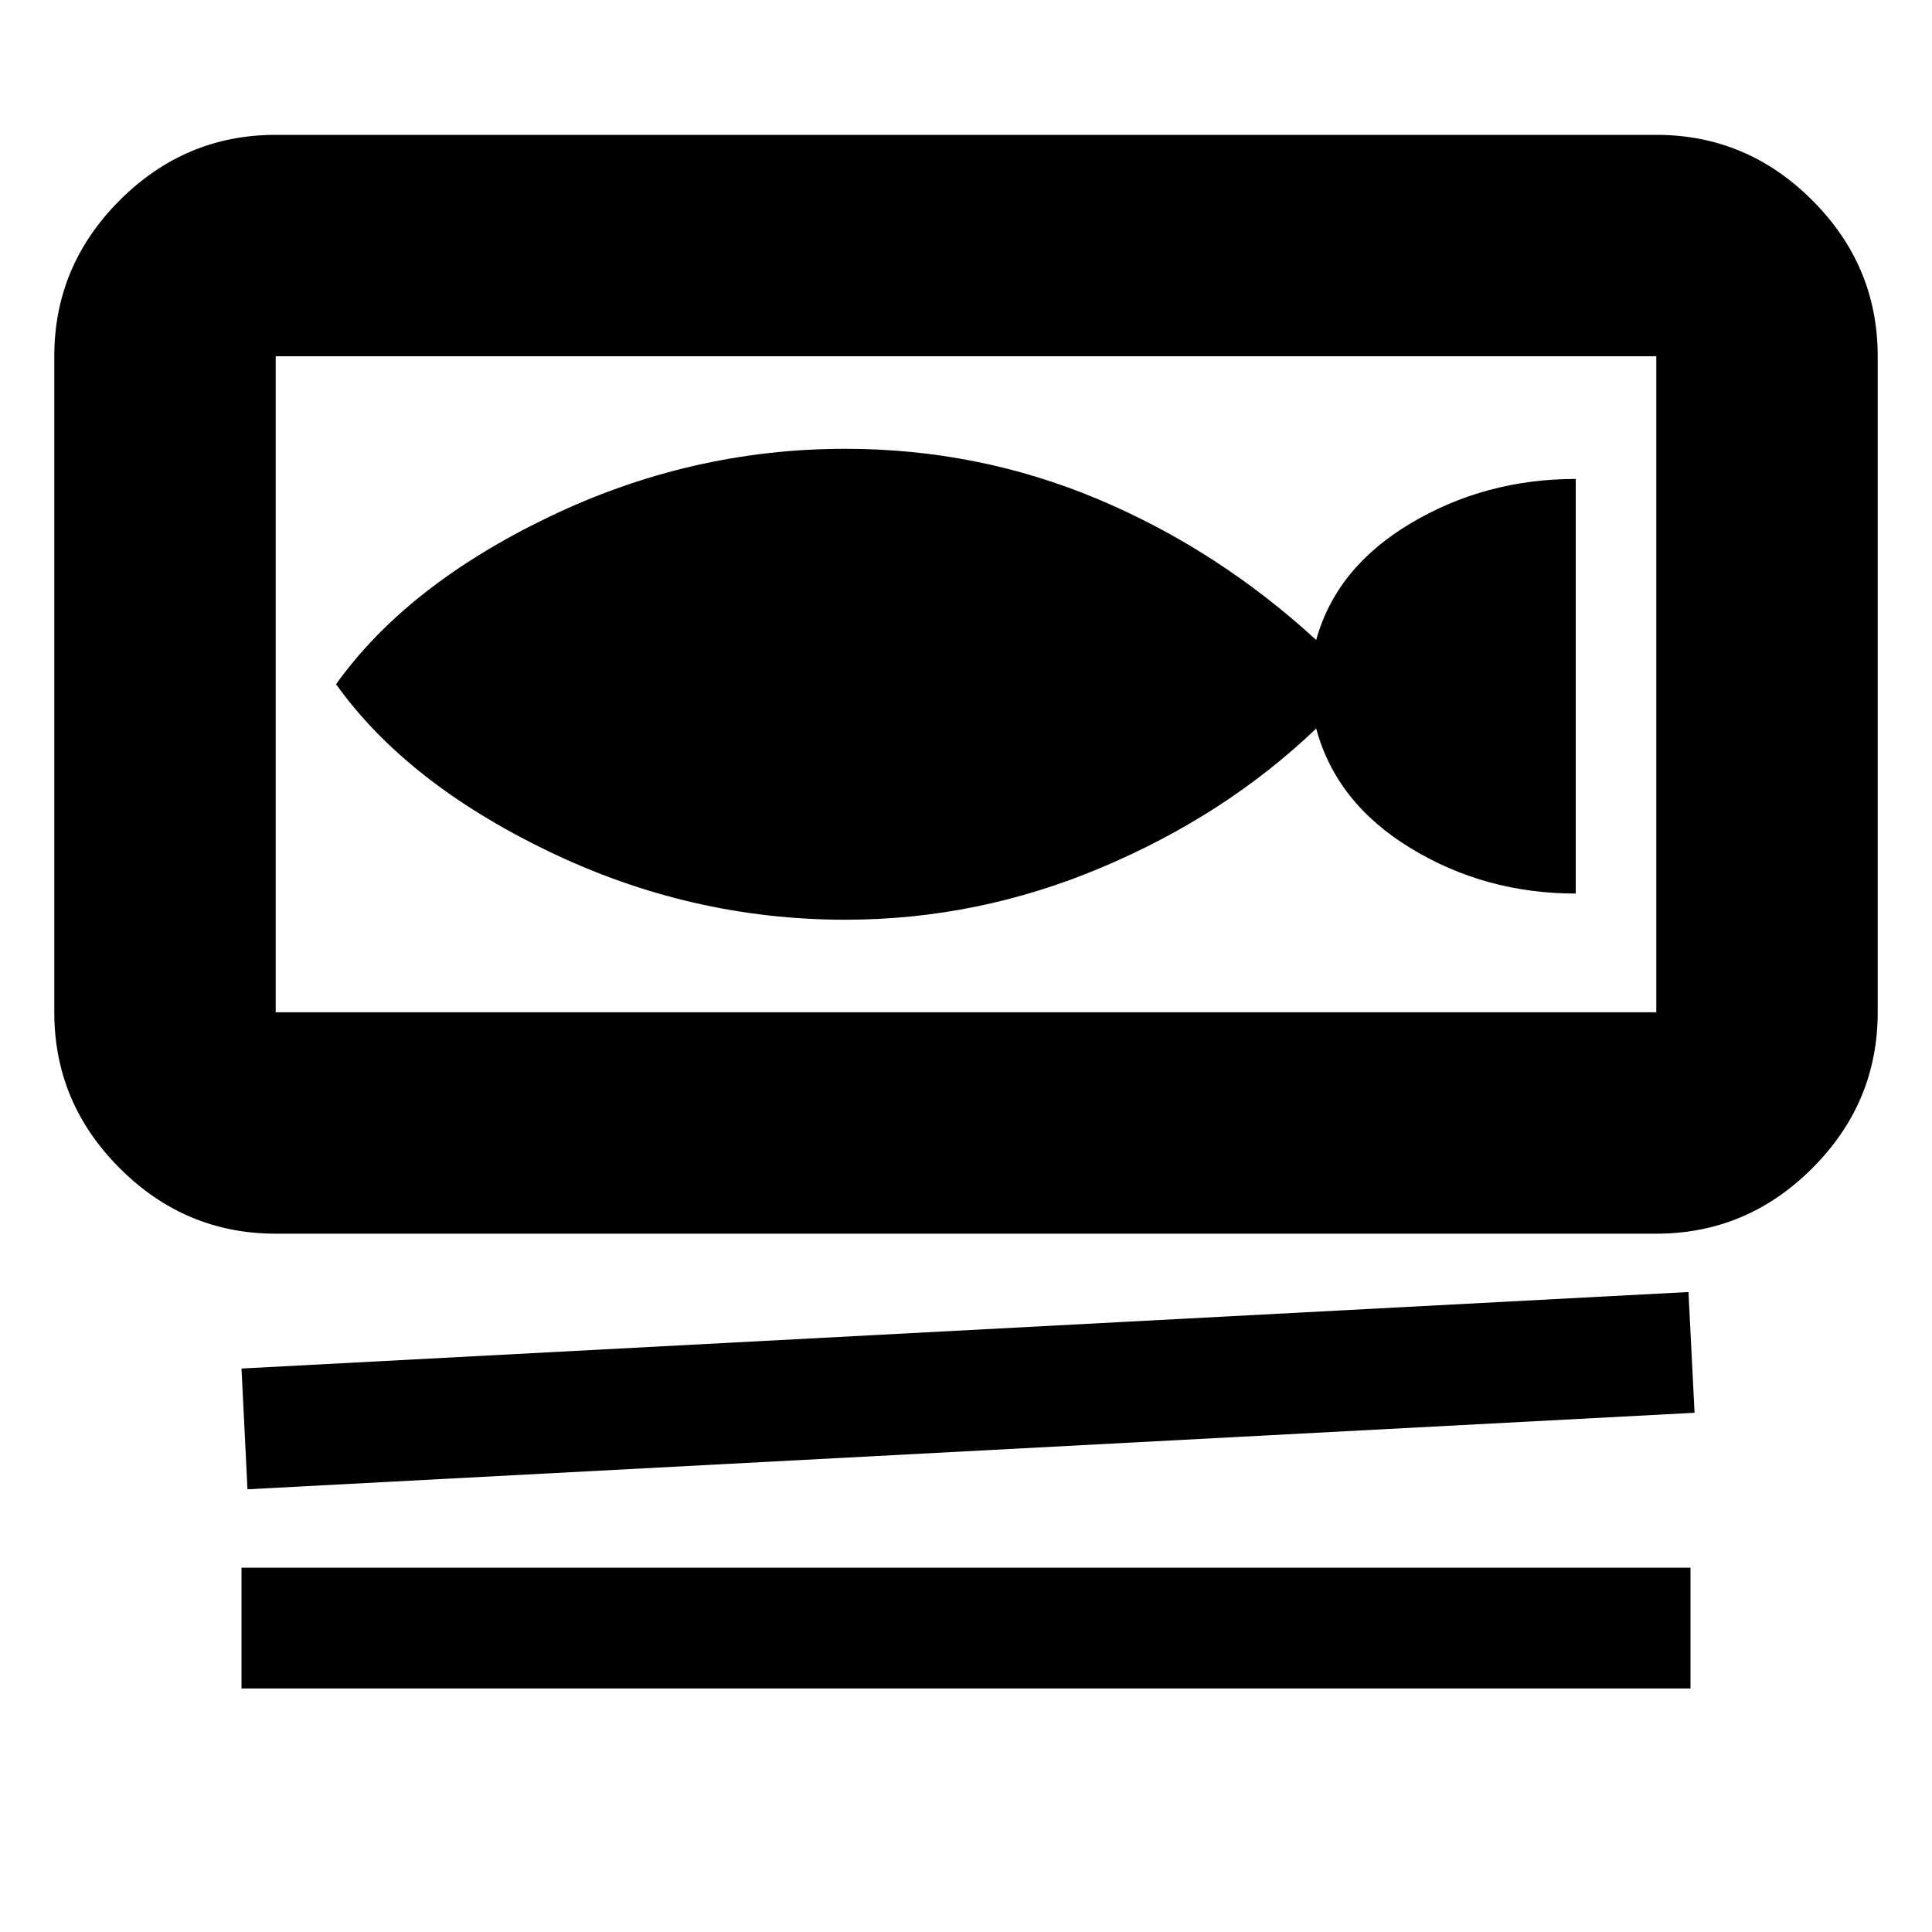 <svg xmlns="http://www.w3.org/2000/svg" height="20" width="20"><path d="M2.854 12.771Q1.917 12.771 1.24 12.094Q0.562 11.417 0.562 10.479V3.688Q0.562 2.75 1.24 2.073Q1.917 1.396 2.854 1.396H17.146Q18.083 1.396 18.76 2.073Q19.438 2.75 19.438 3.688V10.479Q19.438 11.417 18.76 12.094Q18.083 12.771 17.146 12.771ZM2.854 10.479H17.146Q17.146 10.479 17.146 10.479Q17.146 10.479 17.146 10.479V3.688Q17.146 3.688 17.146 3.688Q17.146 3.688 17.146 3.688H2.854Q2.854 3.688 2.854 3.688Q2.854 3.688 2.854 3.688V10.479Q2.854 10.479 2.854 10.479Q2.854 10.479 2.854 10.479ZM2.562 15.417 2.5 14.167 17.479 13.375 17.542 14.625ZM2.5 17.479V16.229H17.5V17.479ZM2.854 10.479Q2.854 10.479 2.854 10.479Q2.854 10.479 2.854 10.479V3.688Q2.854 3.688 2.854 3.688Q2.854 3.688 2.854 3.688Q2.854 3.688 2.854 3.688Q2.854 3.688 2.854 3.688V10.479Q2.854 10.479 2.854 10.479Q2.854 10.479 2.854 10.479ZM8.75 9.521Q10.125 9.521 11.406 8.979Q12.688 8.438 13.625 7.542Q13.833 8.312 14.604 8.781Q15.375 9.25 16.312 9.25V4.958Q15.375 4.958 14.604 5.417Q13.833 5.875 13.625 6.625Q12.604 5.688 11.365 5.167Q10.125 4.646 8.75 4.646Q7.146 4.646 5.677 5.354Q4.208 6.062 3.479 7.083Q4.208 8.104 5.677 8.812Q7.146 9.521 8.75 9.521Z"/></svg>
